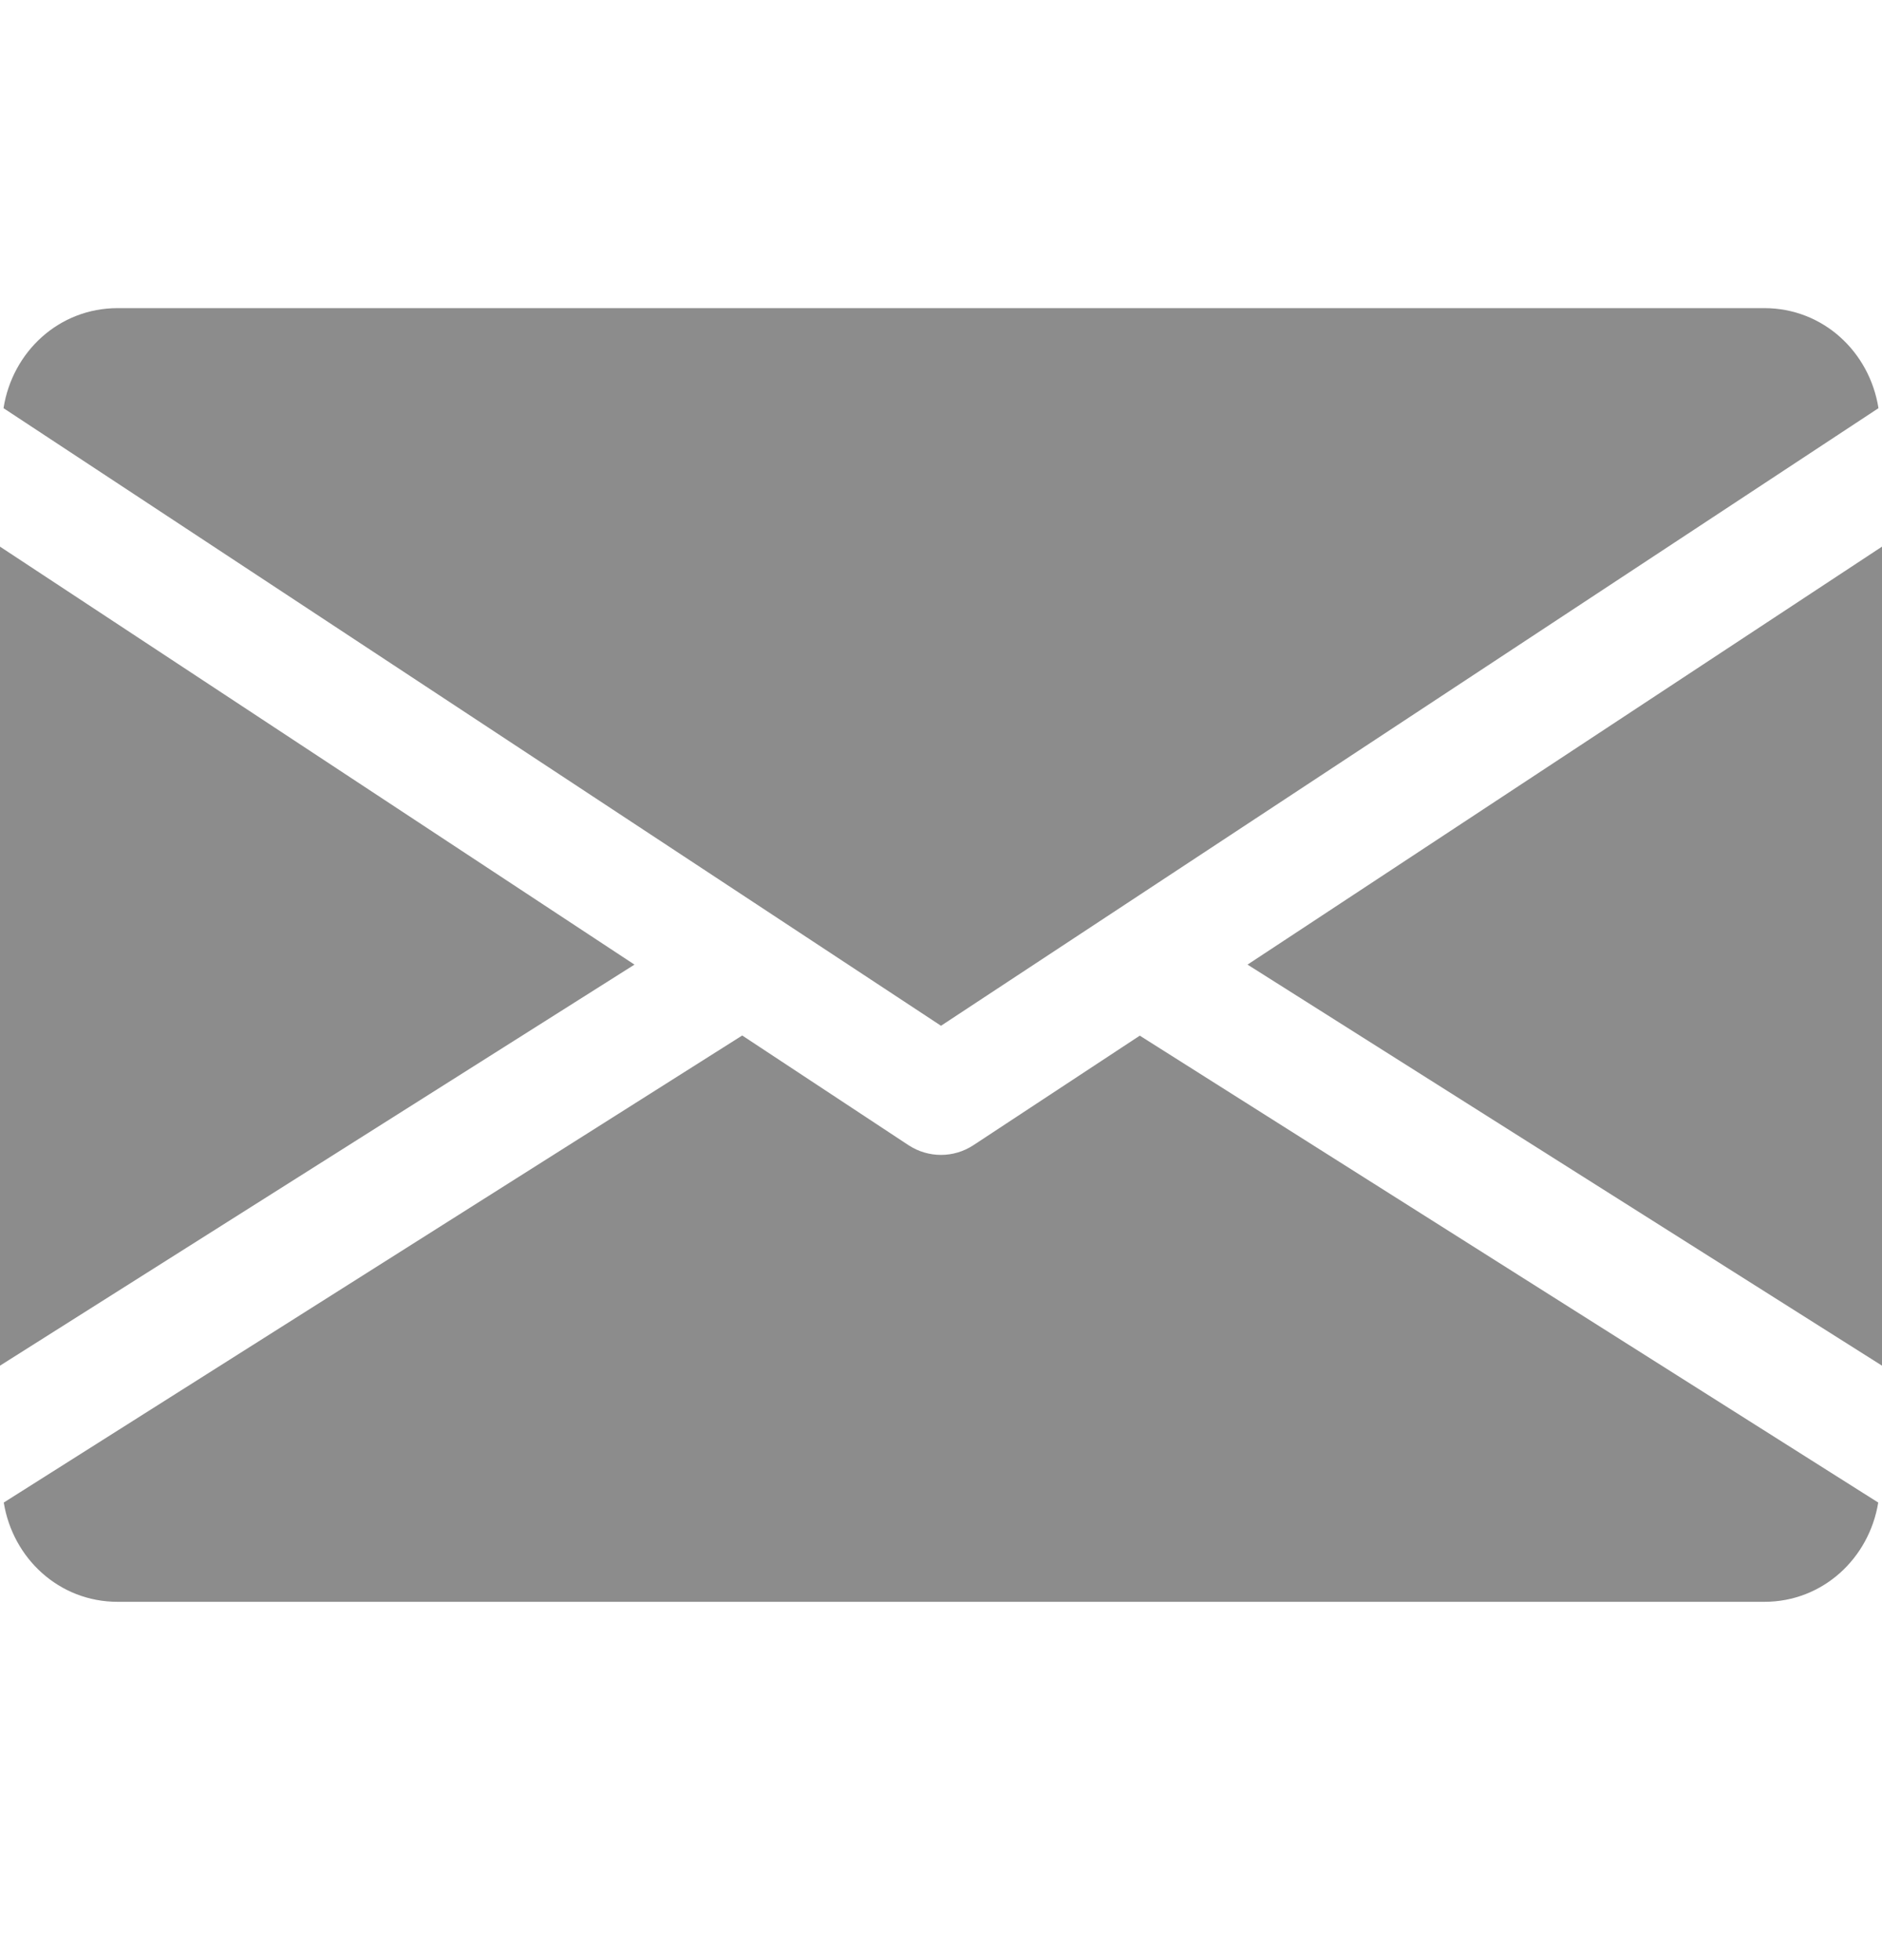 <svg width="24" height="25" viewBox="0 0 24 25" fill="none" xmlns="http://www.w3.org/2000/svg">
<path d="M15.909 12.303L24 17.418V6.972L15.909 12.303Z" fill="#8C8C8C"/>
<path d="M0 6.972V17.418L8.091 12.303L0 6.972Z" fill="#8C8C8C"/>
<path d="M22.5 3.93H1.5C0.751 3.93 0.157 4.488 0.045 5.206L12 13.083L23.955 5.206C23.842 4.488 23.248 3.93 22.5 3.93Z" fill="#8C8C8C"/>
<path d="M14.535 13.209L12.412 14.607C12.286 14.689 12.144 14.73 12 14.73C11.856 14.73 11.713 14.689 11.587 14.607L9.465 13.207L0.048 19.164C0.163 19.876 0.754 20.43 1.5 20.43H22.5C23.245 20.43 23.836 19.876 23.952 19.164L14.535 13.209Z" fill="#8C8C8C"/>
</svg>

